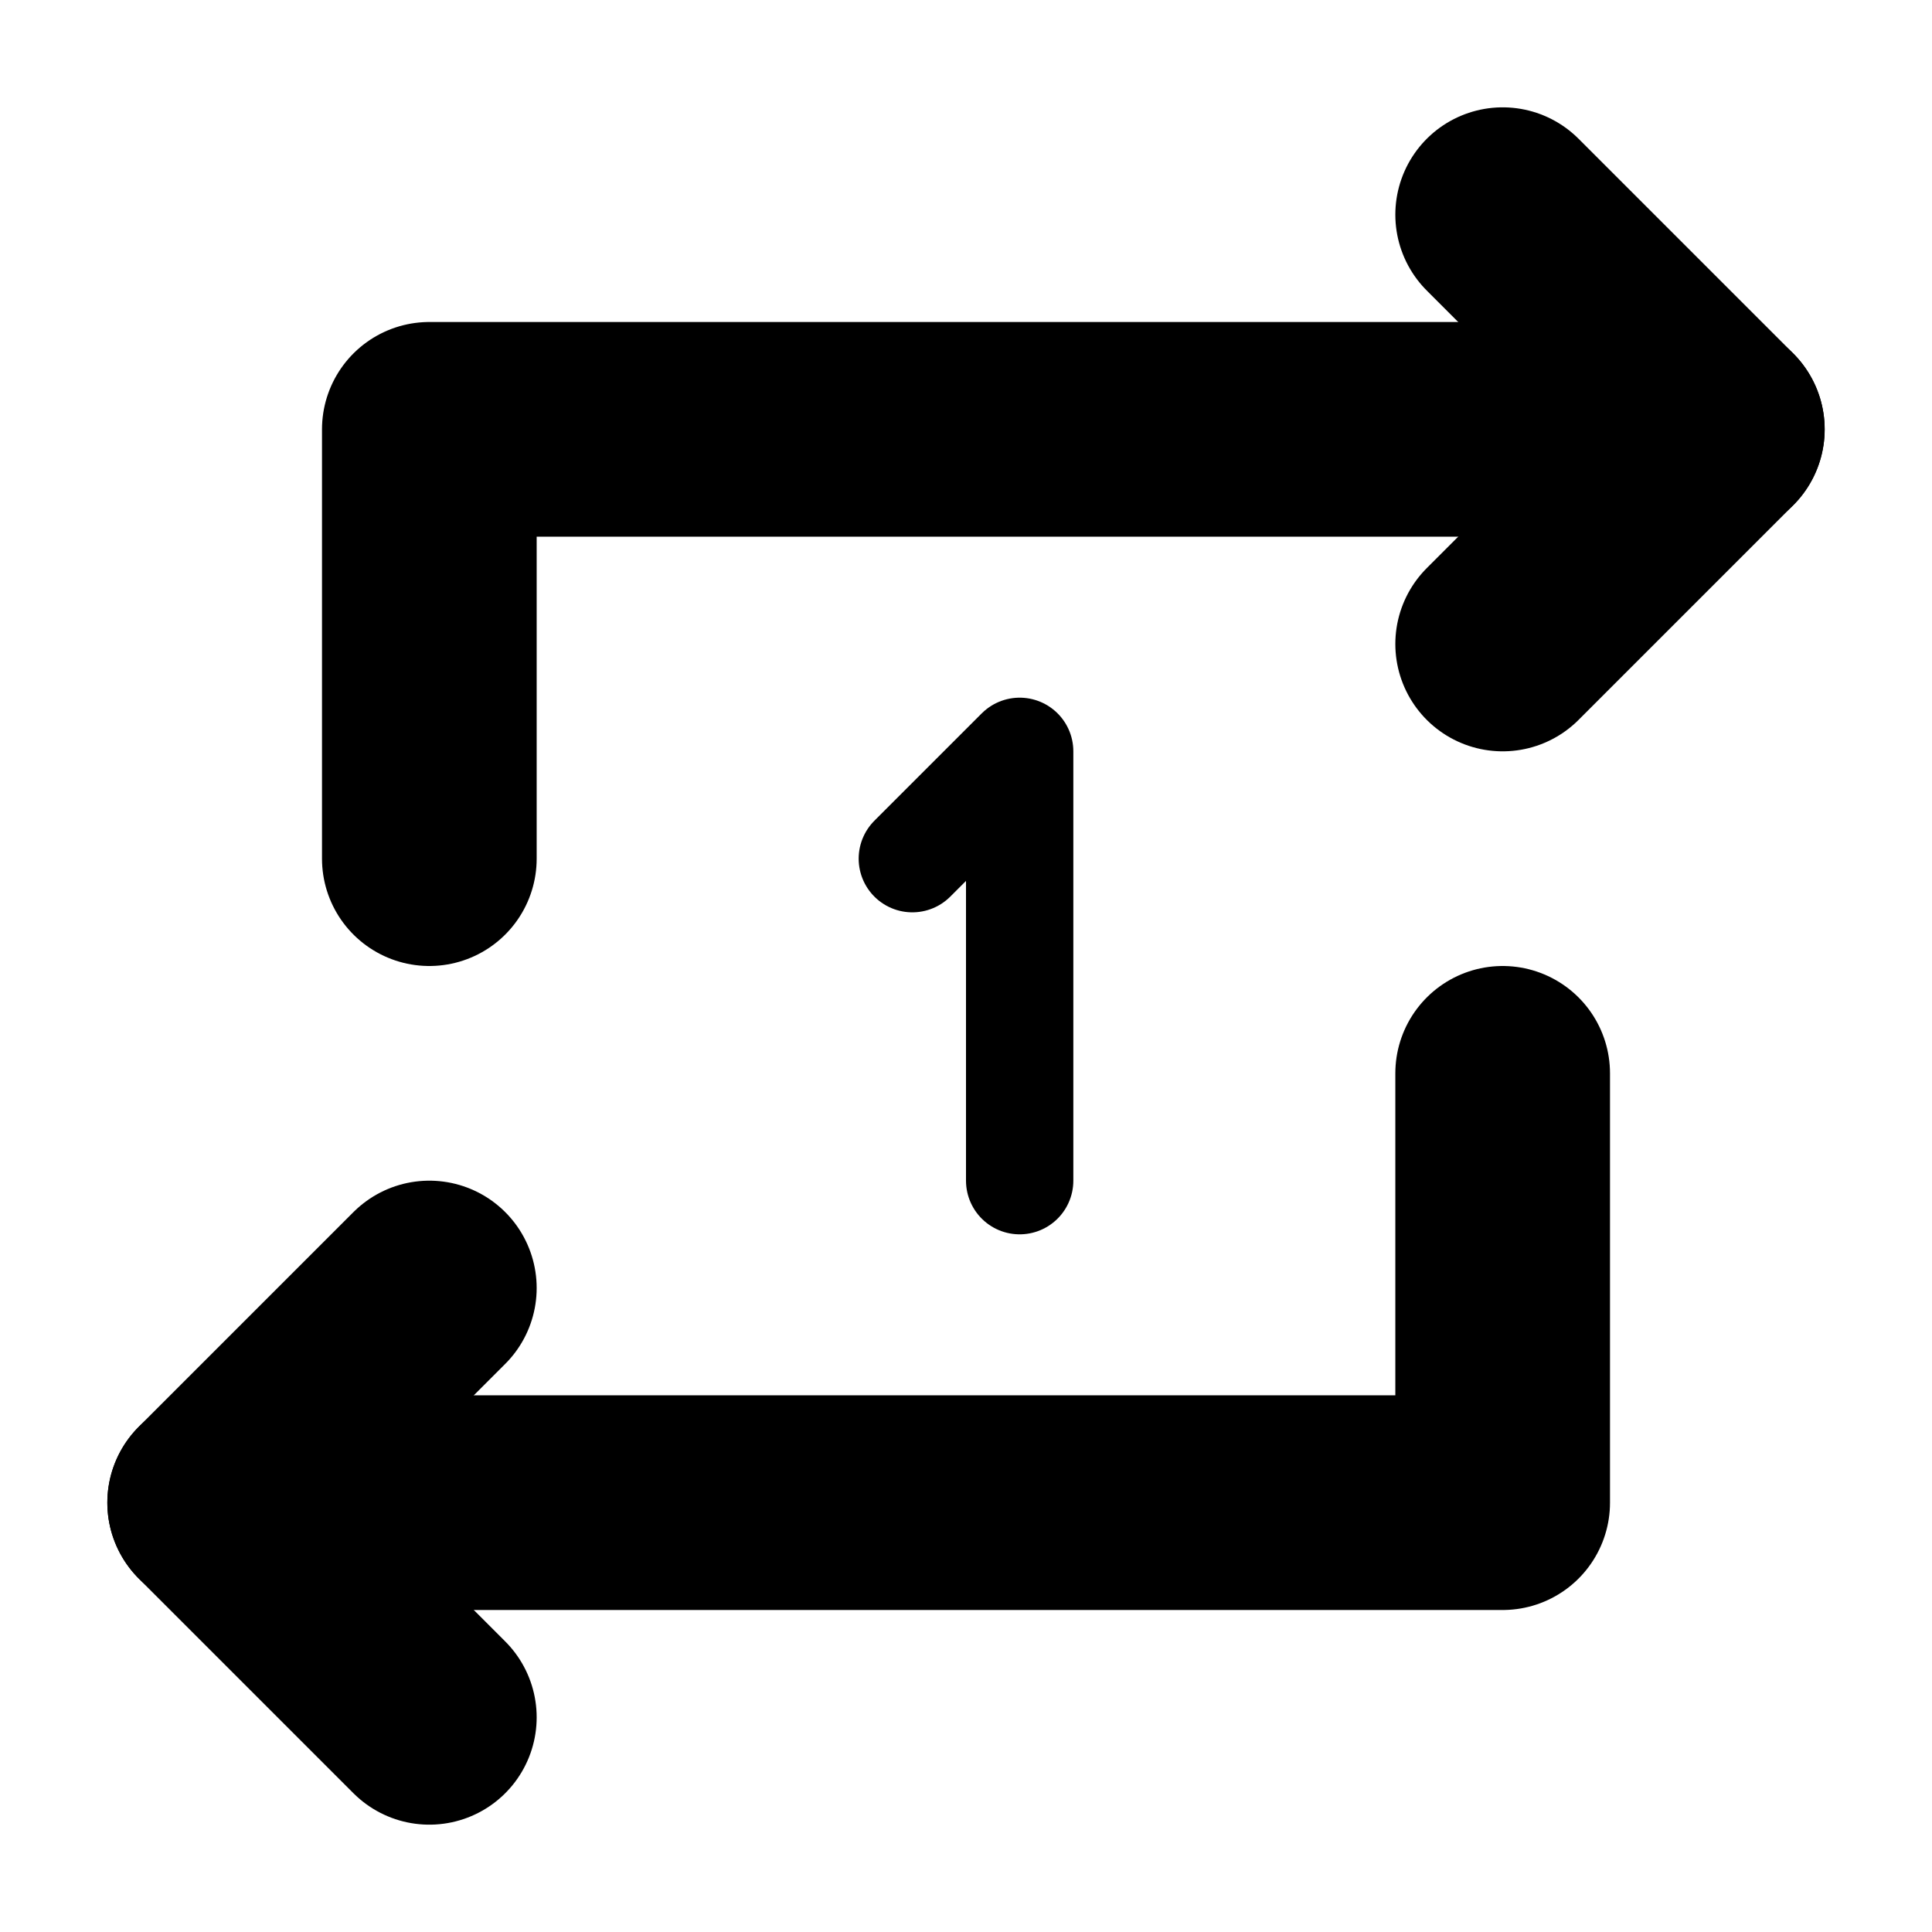 <?xml version="1.0" encoding="UTF-8"?>
<svg xmlns="http://www.w3.org/2000/svg" width="18" height="18">
  <g stroke="black">
    <polyline points="4,8 4,4 16,4" fill="none" stroke-width="2"
              stroke-linecap="round" stroke-linejoin="round" />
    <polyline points="14,2 16,4 14,6" fill="none" stroke-width="2"
              stroke-linecap="round" stroke-linejoin="round" />
    <polyline points="14,10 14,14 2,14" fill="none" stroke-width="2"
              stroke-linecap="round" stroke-linejoin="round" />
    <polyline points="4,16 2,14 4,12" fill="none" stroke-width="2"
              stroke-linecap="round" stroke-linejoin="round" />
    <polyline points="8.5,8 9.5,7 9.5,11" fill="none" stroke-width="1"
              stroke-linecap="round" stroke-linejoin="round" />
  </g>
</svg>
